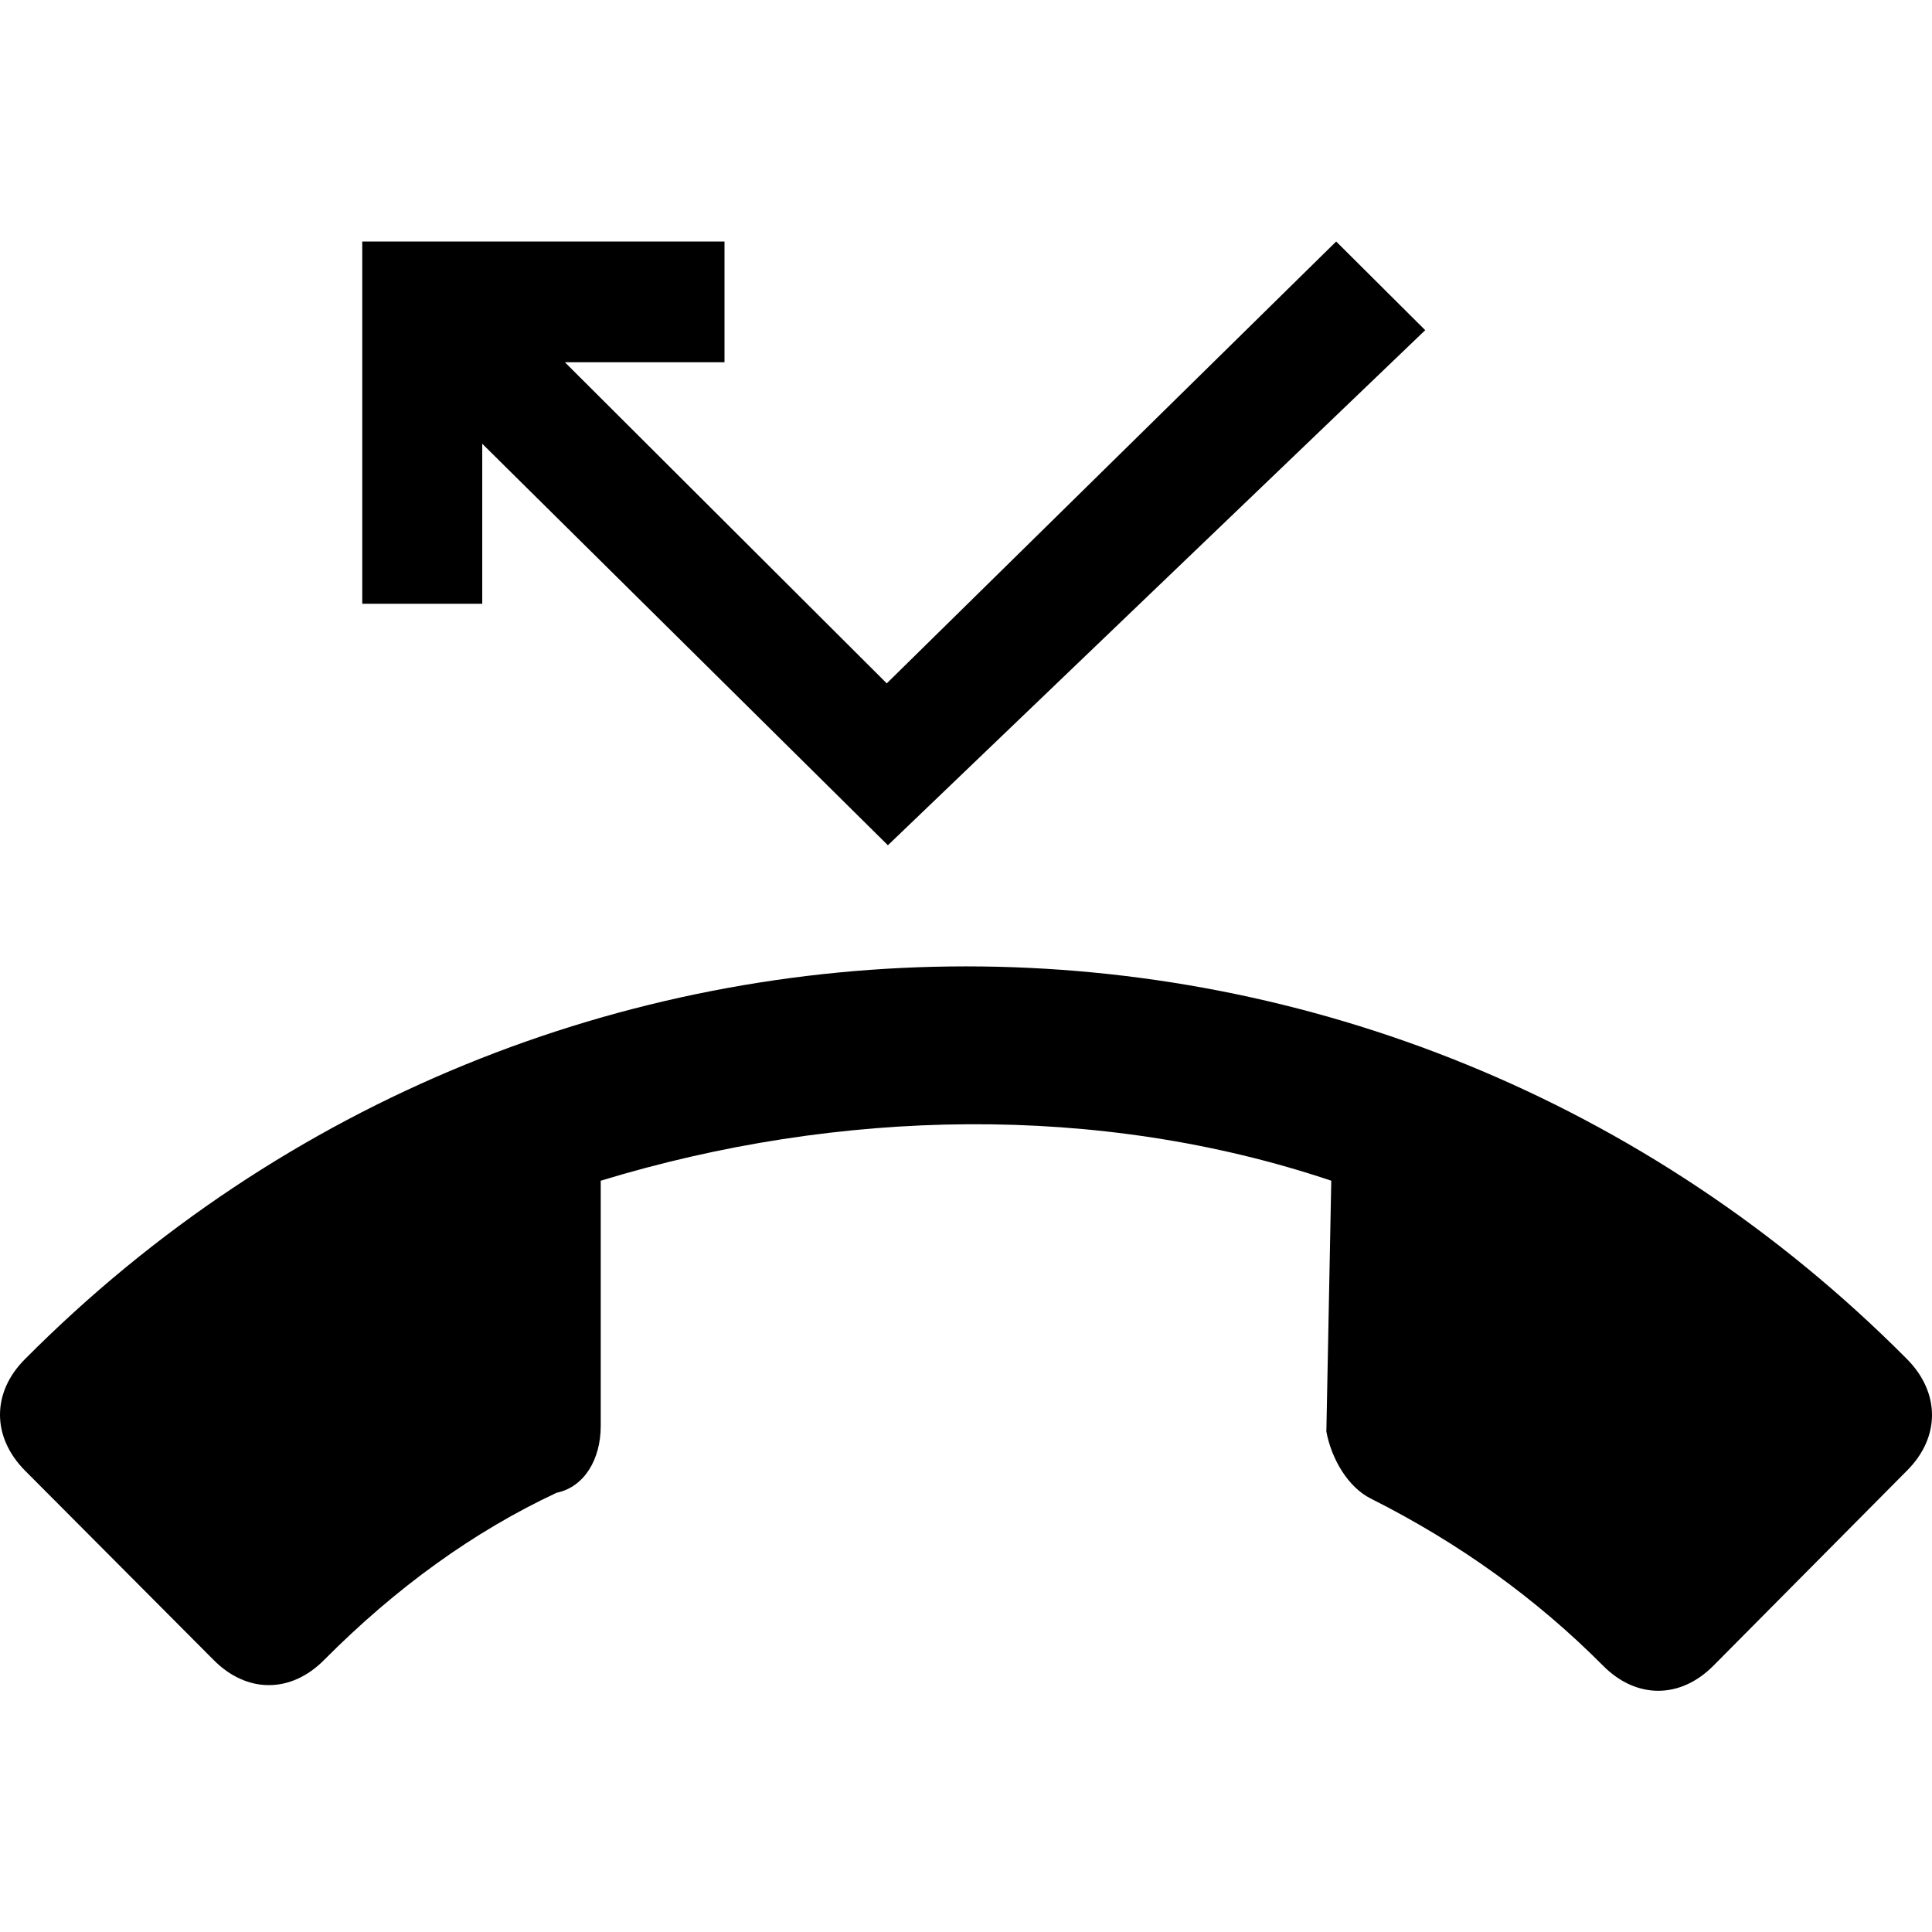 <svg xmlns="http://www.w3.org/2000/svg" xmlns:xlink="http://www.w3.org/1999/xlink" id="Layer_1" x="0" y="0" enable-background="new 0 0 512 512" version="1.1" viewBox="0 0 512 512" xml:space="preserve"><path fill-rule="evenodd" d="M352.8,312.9c-61.6-20.7-130.6-19.2-193.6,0v65c0,8.9-4.4,16.2-11.7,17.7	c-22,10.3-42.5,25.1-61.6,44.3c-8.8,8.9-20.5,8.9-29.3,0L6.6,389.7c-8.8-8.9-8.8-20.7,0-29.5c137.9-138.8,360.9-138.8,498.8,0	c8.8,8.9,8.8,20.7,0,29.5l-51.3,51.7c-8.8,8.9-20.5,8.9-29.3,0c-17.6-17.7-38.1-32.5-61.6-44.3c-5.9-3-10.3-10.3-11.7-17.7	L352.8,312.9z" clip-rule="evenodd"/><polygon fill-rule="evenodd" points="127.8 117.6 235.3 224 377.7 87.5 354.1 64 235 181.1 149.7 96 192 96 192 64 96 64 96 160 127.8 160" clip-rule="evenodd"/></svg>